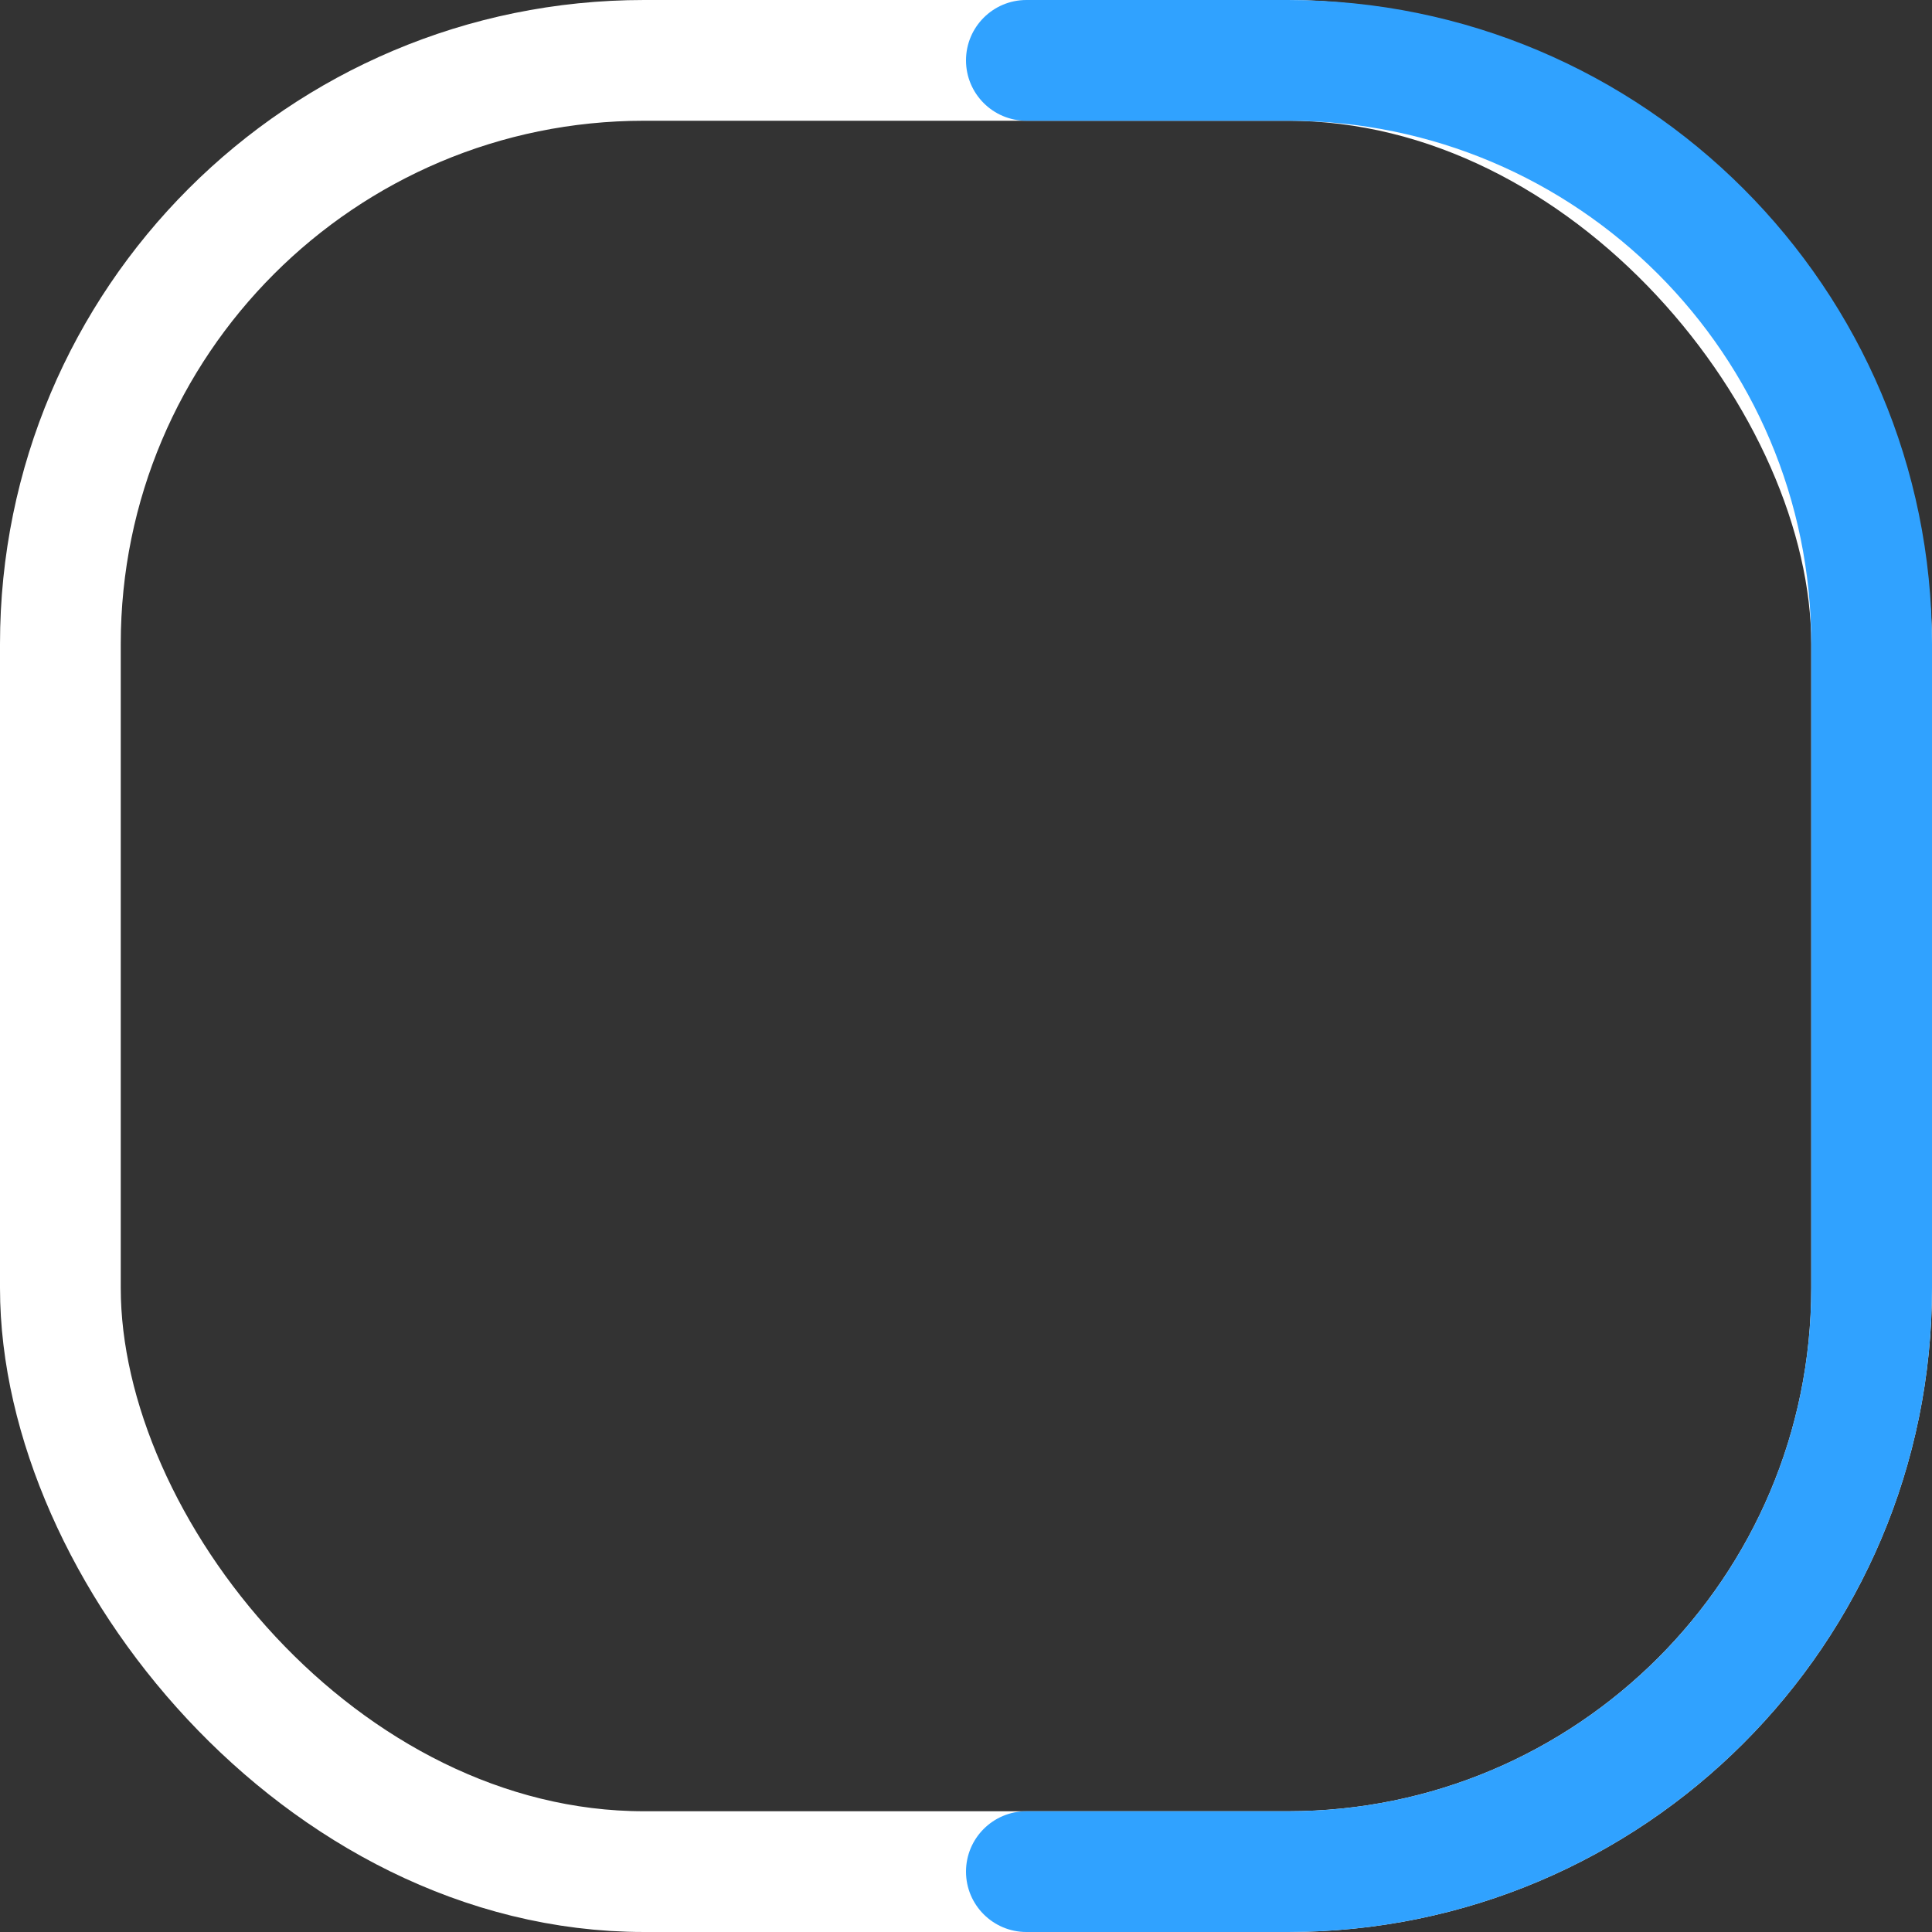 <svg width="24" height="24" viewBox="0 0 24 24" fill="none" xmlns="http://www.w3.org/2000/svg">
<rect x="0" y="0" width="24" height="24" fill="#333333" stroke="none"/>
<rect x="0.75" y="0.75" width="22.5" height="22.5" rx="7.25" stroke="white" stroke-width="1.5"/>
<path fill-rule="evenodd" clip-rule="evenodd" d="M12 0.75C12 1.164 12.336 1.5 12.75 1.5H16C19.59 1.5 22.5 4.41 22.5 8V16C22.5 19.59 19.59 22.5 16 22.5H12.75C12.336 22.5 12 22.836 12 23.25C12 23.664 12.336 24 12.75 24H16C20.418 24 24 20.418 24 16V8C24 3.582 20.418 0 16 0H12.75C12.336 0 12 0.336 12 0.75Z" fill="#30A2FF"/>
</svg>
